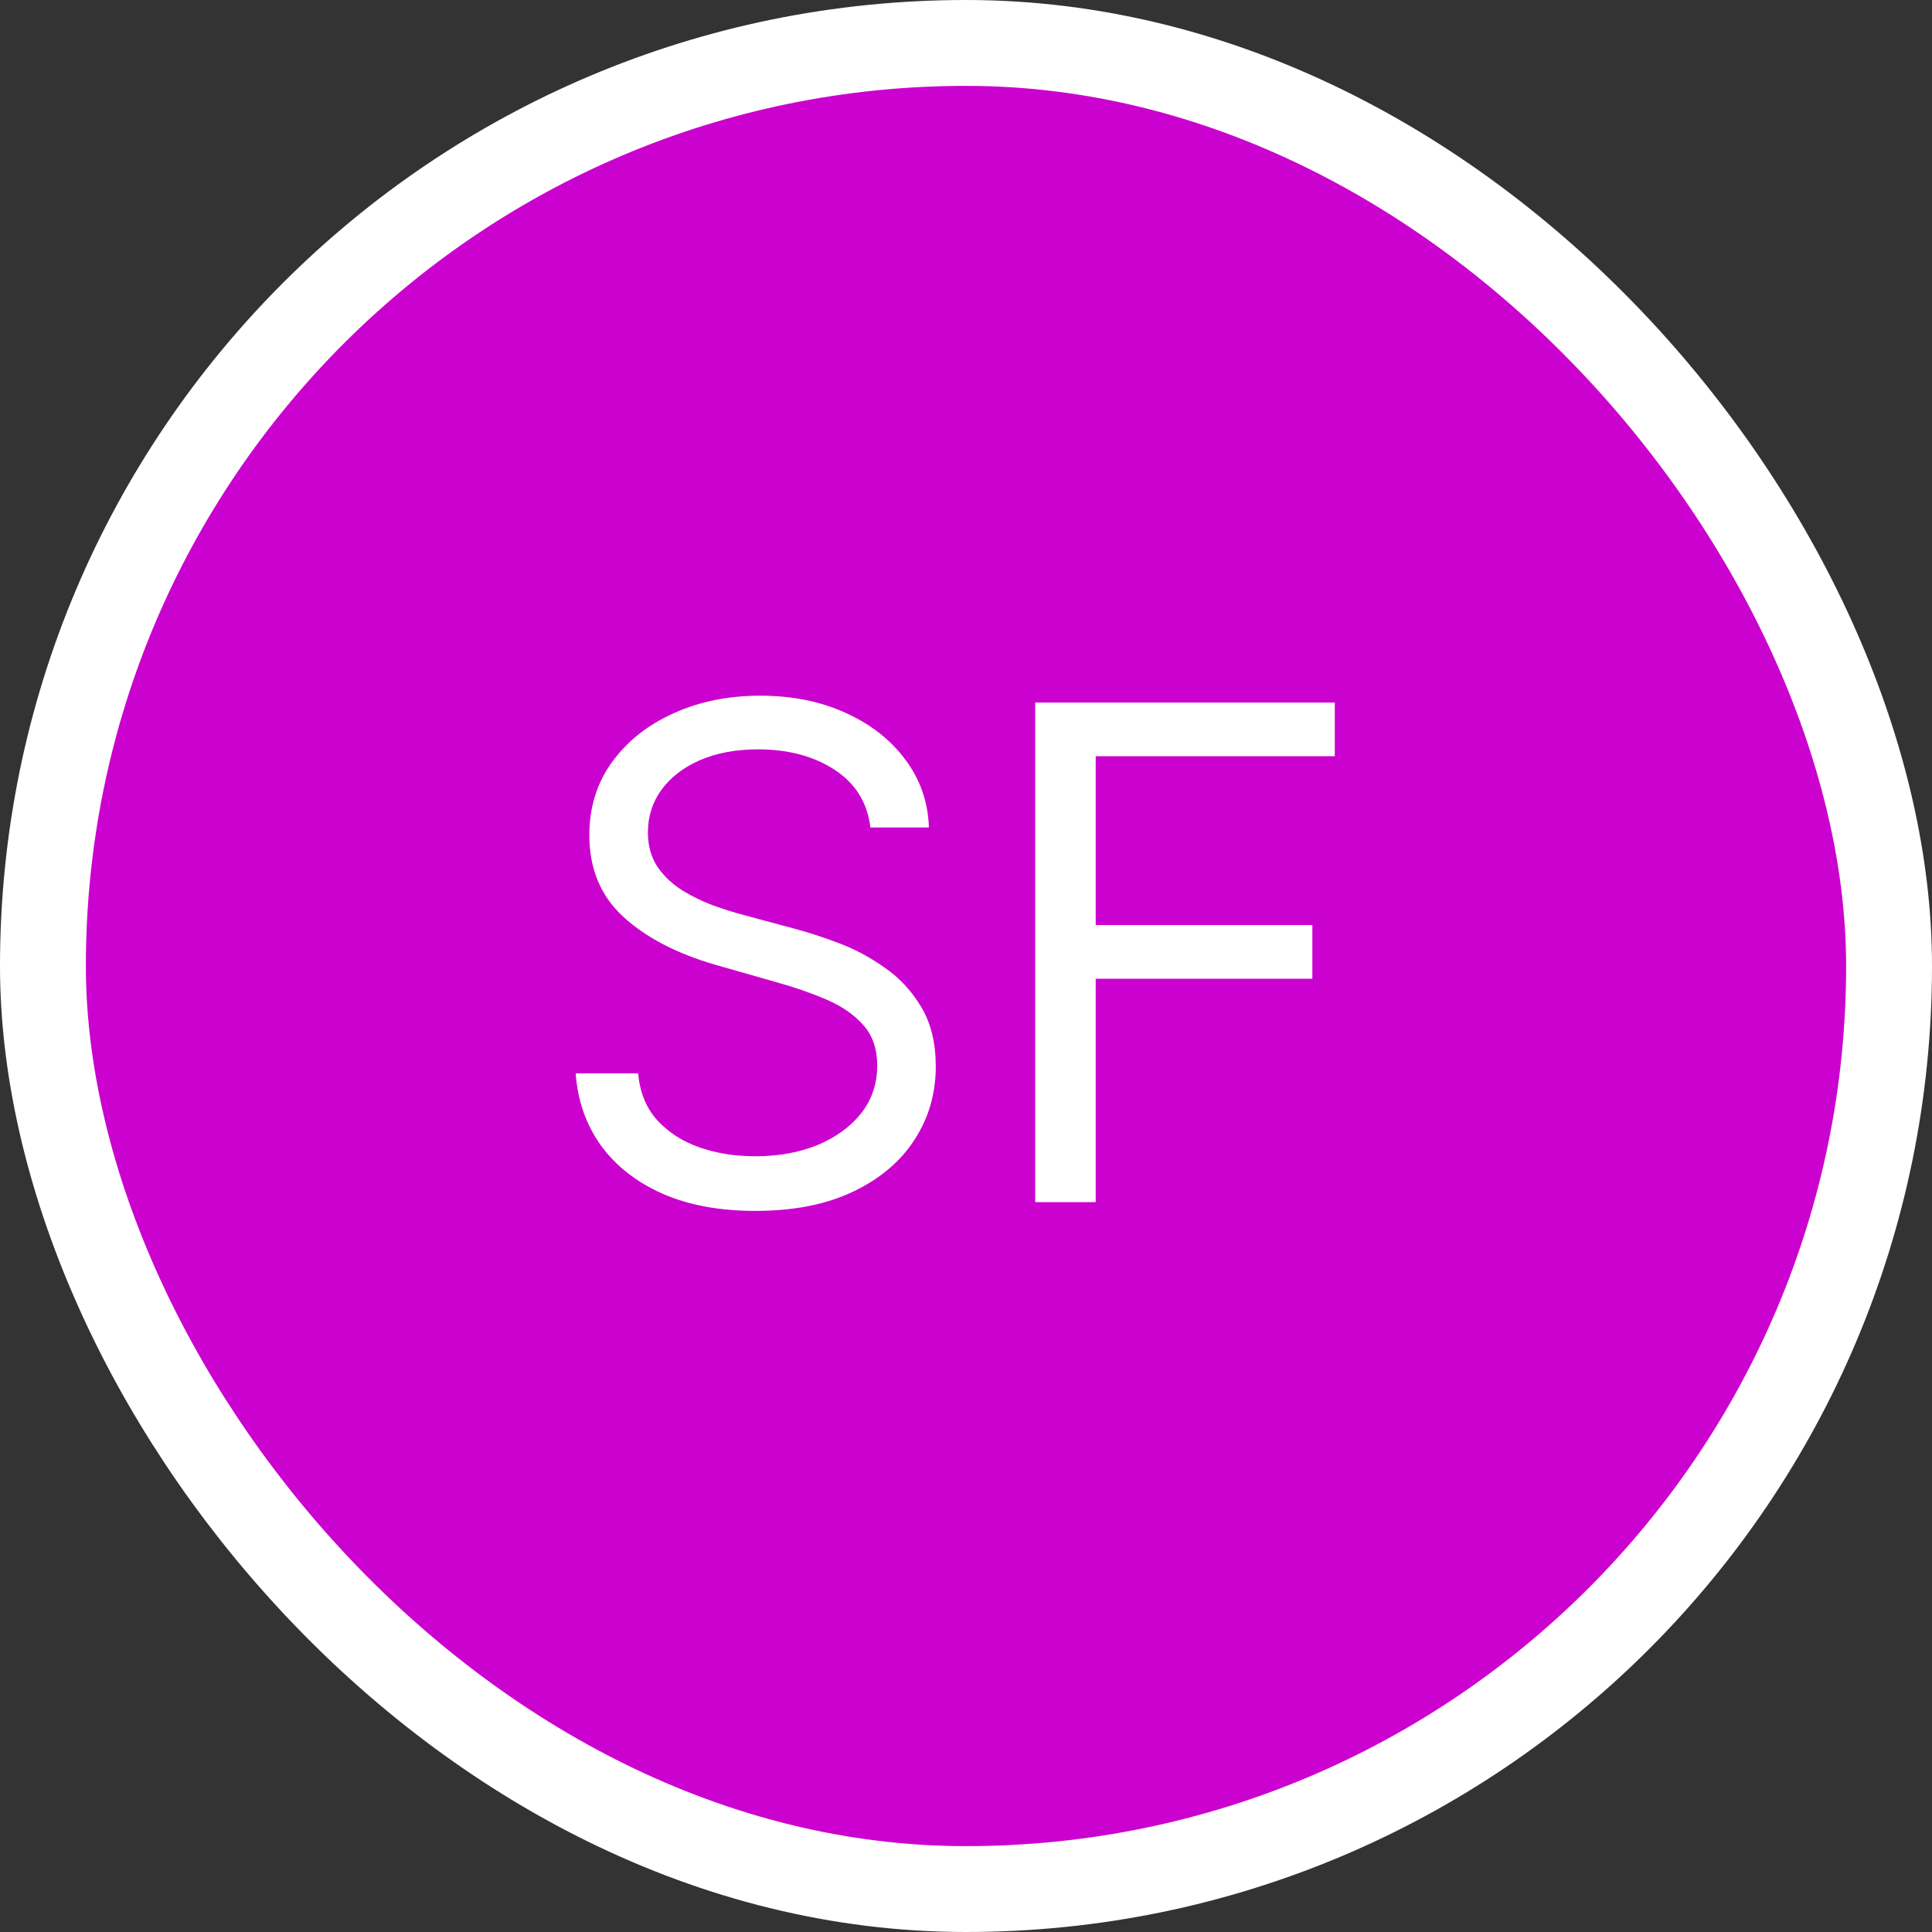 <svg width="45" height="45" viewBox="0 0 45 45" fill="none" xmlns="http://www.w3.org/2000/svg">
<rect x="0" y="0" width="45" height="45" fill="#333333" stroke="none"/>
<rect x="1" y="1" width="43" height="43" rx="21.5" fill="#CB02CF"/>
<path d="M20.273 19.273C20.204 18.697 19.928 18.25 19.443 17.932C18.958 17.614 18.364 17.454 17.659 17.454C17.144 17.454 16.693 17.538 16.307 17.704C15.924 17.871 15.625 18.1 15.409 18.392C15.197 18.684 15.091 19.015 15.091 19.386C15.091 19.697 15.165 19.964 15.312 20.188C15.464 20.407 15.657 20.591 15.892 20.739C16.127 20.883 16.373 21.002 16.631 21.097C16.888 21.188 17.125 21.261 17.341 21.318L18.523 21.636C18.826 21.716 19.163 21.826 19.534 21.966C19.909 22.106 20.267 22.297 20.608 22.54C20.953 22.778 21.237 23.085 21.46 23.46C21.684 23.835 21.796 24.296 21.796 24.841C21.796 25.47 21.631 26.038 21.301 26.546C20.975 27.053 20.498 27.456 19.869 27.756C19.244 28.055 18.485 28.204 17.591 28.204C16.758 28.204 16.036 28.07 15.426 27.801C14.82 27.532 14.343 27.157 13.994 26.676C13.65 26.195 13.454 25.636 13.409 25H14.864C14.902 25.439 15.049 25.803 15.307 26.091C15.568 26.375 15.898 26.587 16.296 26.727C16.697 26.864 17.129 26.932 17.591 26.932C18.129 26.932 18.612 26.845 19.04 26.671C19.468 26.492 19.807 26.246 20.057 25.932C20.307 25.614 20.432 25.242 20.432 24.818C20.432 24.432 20.324 24.117 20.108 23.875C19.892 23.633 19.608 23.436 19.256 23.284C18.903 23.133 18.523 23 18.114 22.886L16.682 22.477C15.773 22.216 15.053 21.843 14.523 21.358C13.992 20.873 13.727 20.239 13.727 19.454C13.727 18.803 13.903 18.235 14.256 17.75C14.612 17.261 15.089 16.883 15.688 16.614C16.29 16.341 16.962 16.204 17.704 16.204C18.454 16.204 19.121 16.339 19.704 16.608C20.288 16.873 20.75 17.237 21.091 17.699C21.436 18.161 21.617 18.686 21.636 19.273H20.273ZM24.112 28V16.364H31.09V17.614H25.521V21.546H30.567V22.796H25.521V28H24.112Z" fill="white"/>
<rect x="1" y="1" width="43" height="43" rx="21.5" stroke="white" stroke-width="2"/>
</svg>
